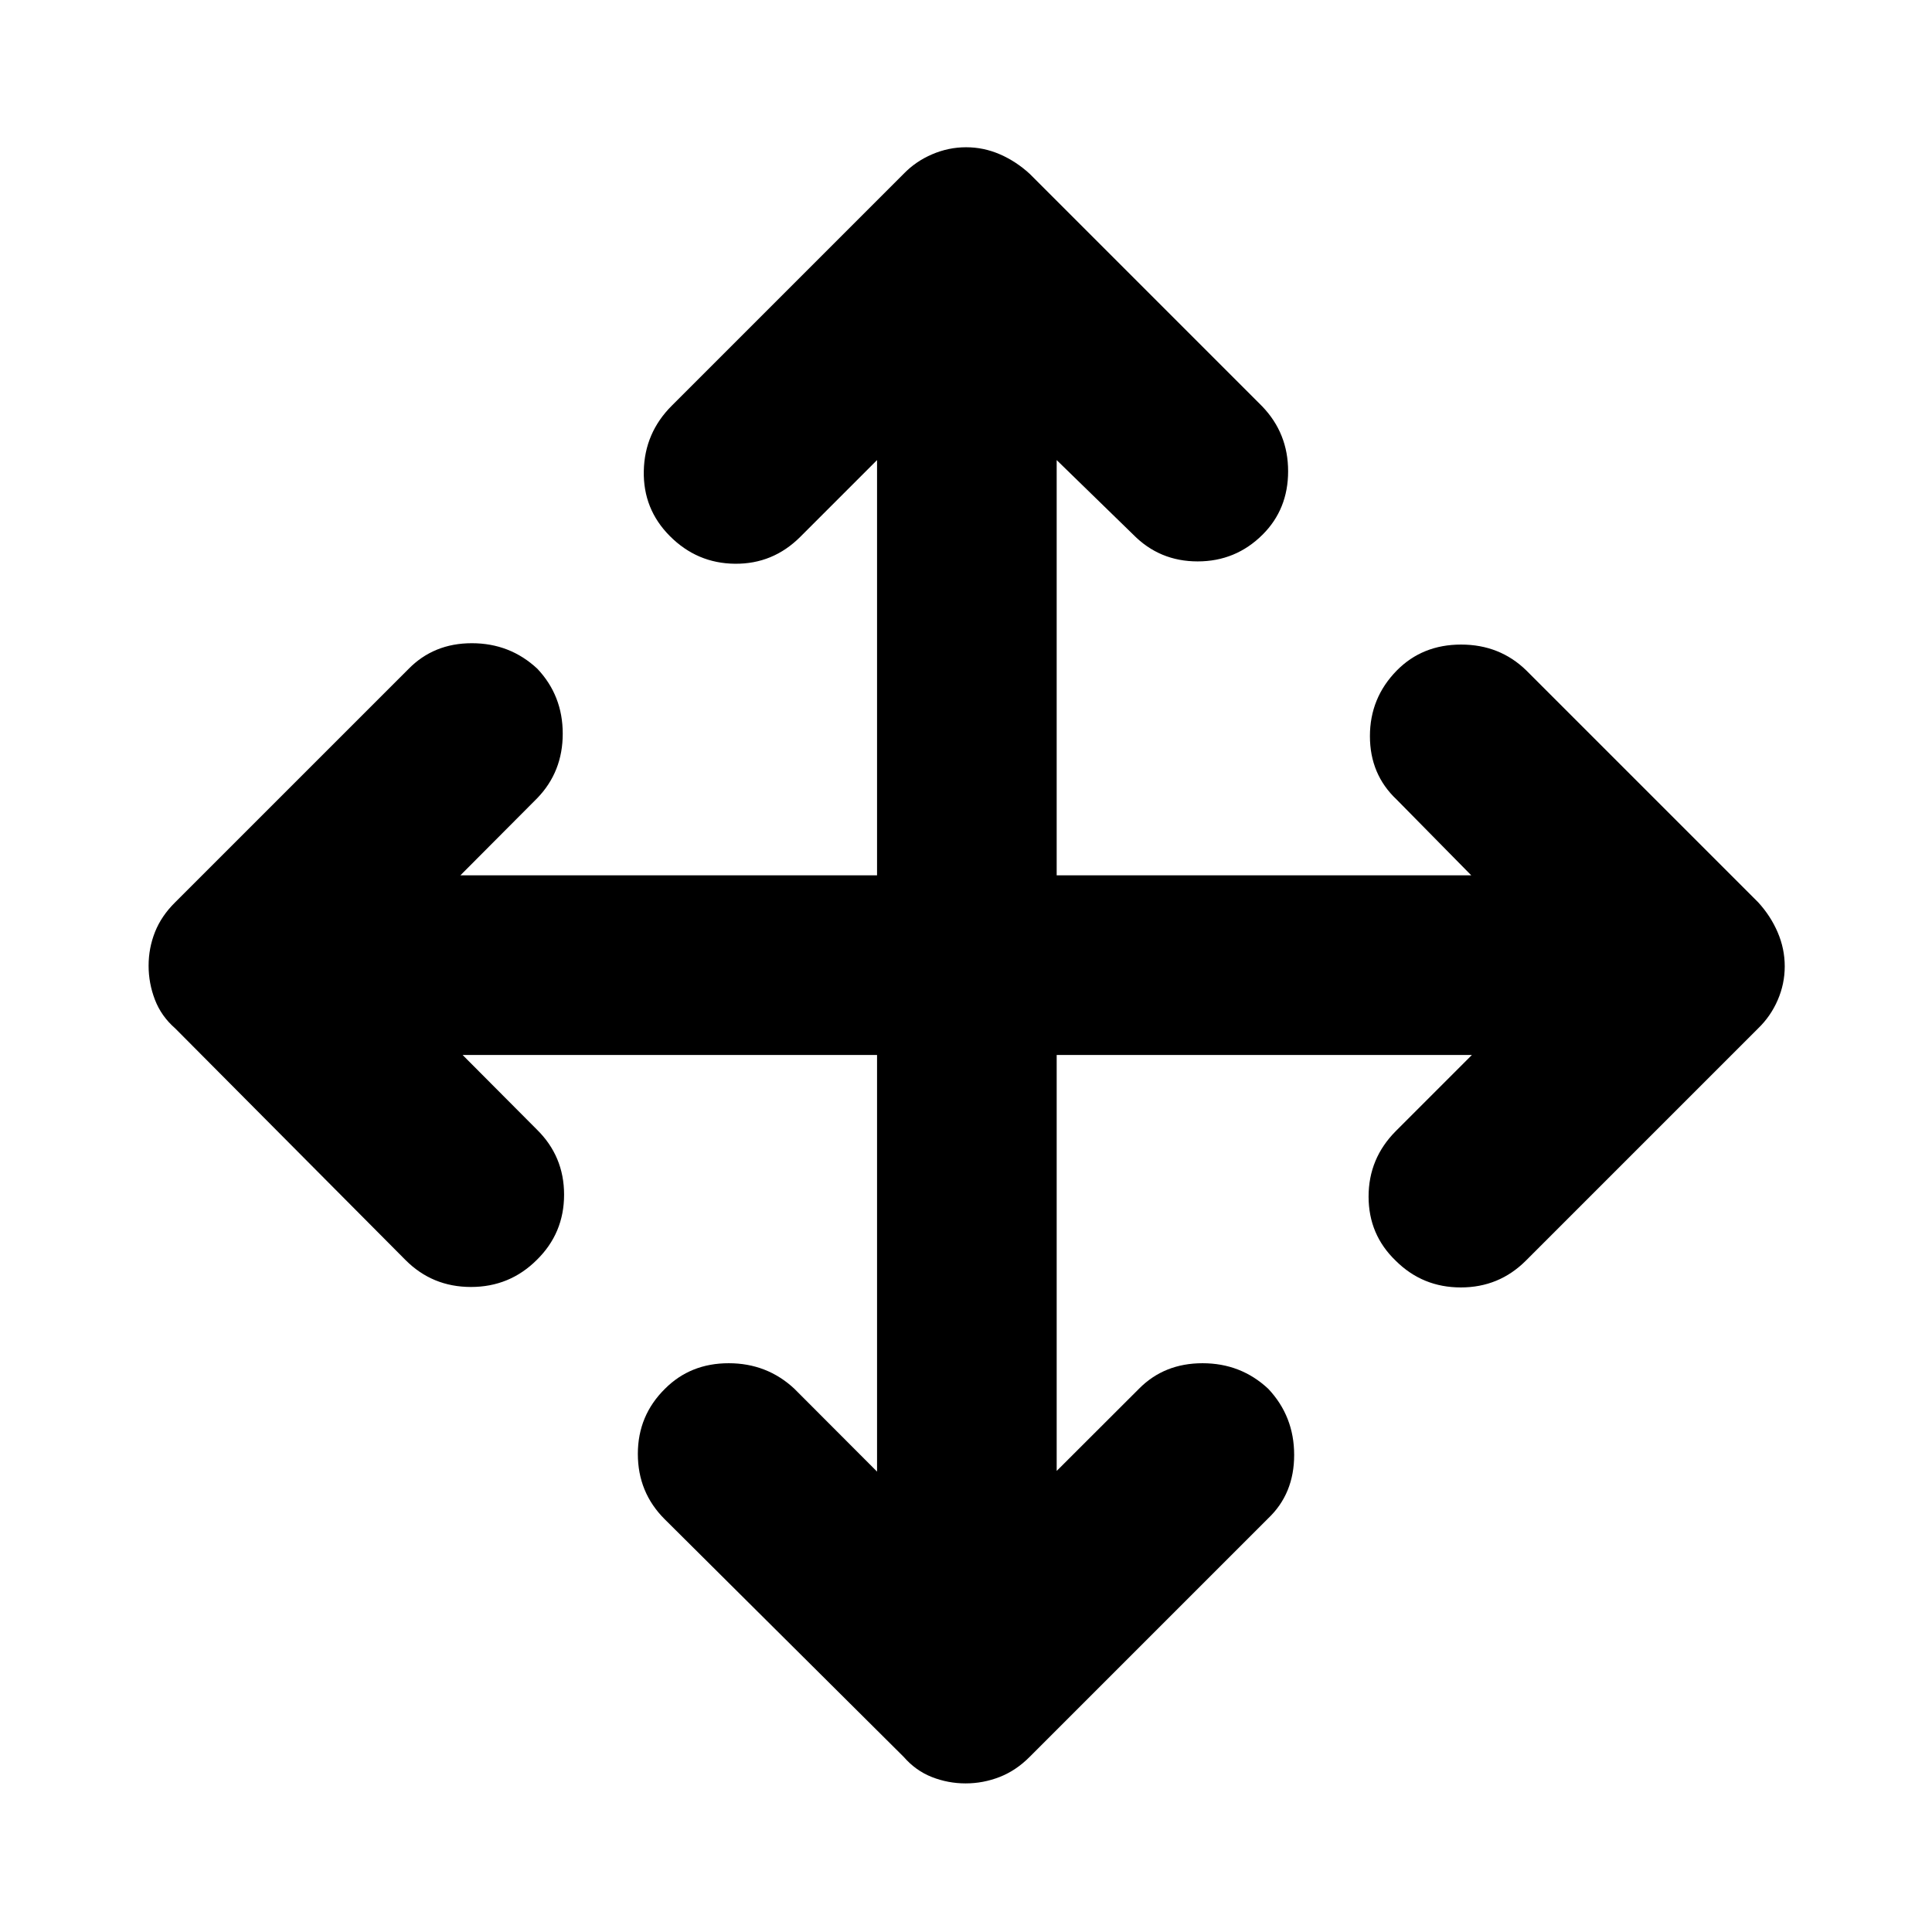 <svg xmlns="http://www.w3.org/2000/svg" height="40" viewBox="0 -960 960 960" width="40"><path d="M435.8-435.8H229.86l36.79 36.95q13.64 13.32 13.64 32.47 0 19.16-13.61 32.47-13.47 13.4-32.66 13.4-19.19 0-32.54-13.4L87.05-449.01q-6.91-6.03-10.06-14.22-3.15-8.18-3.15-16.92 0-8.74 3.18-16.75 3.18-8 10.03-14.76l115.86-115.85q12.57-12.88 31.54-12.88 18.96 0 32.54 12.67 12.63 13.36 12.63 32.28t-12.63 32.01l-38.22 38.37H435.8v-206.33l-38.14 38.14q-13.56 13.54-32.43 13.37-18.87-.16-32.41-13.78-13.31-13.37-12.92-32.31.38-18.95 13.92-32.46l115.19-115.19q6.03-6.24 14.19-9.72 8.15-3.49 16.85-3.49 8.71 0 16.76 3.49 8.05 3.48 14.85 9.72l115.52 115.53q12.88 13.38 12.88 32.24t-12.67 31.5q-13.36 13.31-32.28 13.31-18.93 0-32.01-13.31l-38.04-37.04v206.33h206l-37.04-37.61q-13.31-12.51-13.31-31.55 0-19.03 13.37-32.63 12.71-12.87 31.93-12.87t32.42 12.87l115.19 115.19q6.24 6.81 9.72 14.96 3.49 8.16 3.49 16.86t-3.49 16.76q-3.48 8.05-9.72 14.07L758.19-333.58q-13.32 13.3-32.31 13.3-18.99 0-32.29-13.21-13.55-12.97-13.55-31.93 0-18.97 13.55-32.57l37.8-37.81H525.06v206.7l40.95-40.89q12.51-12.63 31.54-12.63 19.04 0 32.63 12.7 12.88 13.67 12.88 32.88 0 19.22-12.88 31.47L511.66-87.05q-6.81 6.85-14.97 10.03-8.16 3.18-16.87 3.18t-16.75-3.15q-8.04-3.15-14.06-10.06L330.25-205.14q-13.31-13.29-13.31-32.42 0-19.12 13.55-32.43 12.63-12.63 31.6-12.63t32.57 12.63l41.14 41.22V-435.8Z"/></svg>
